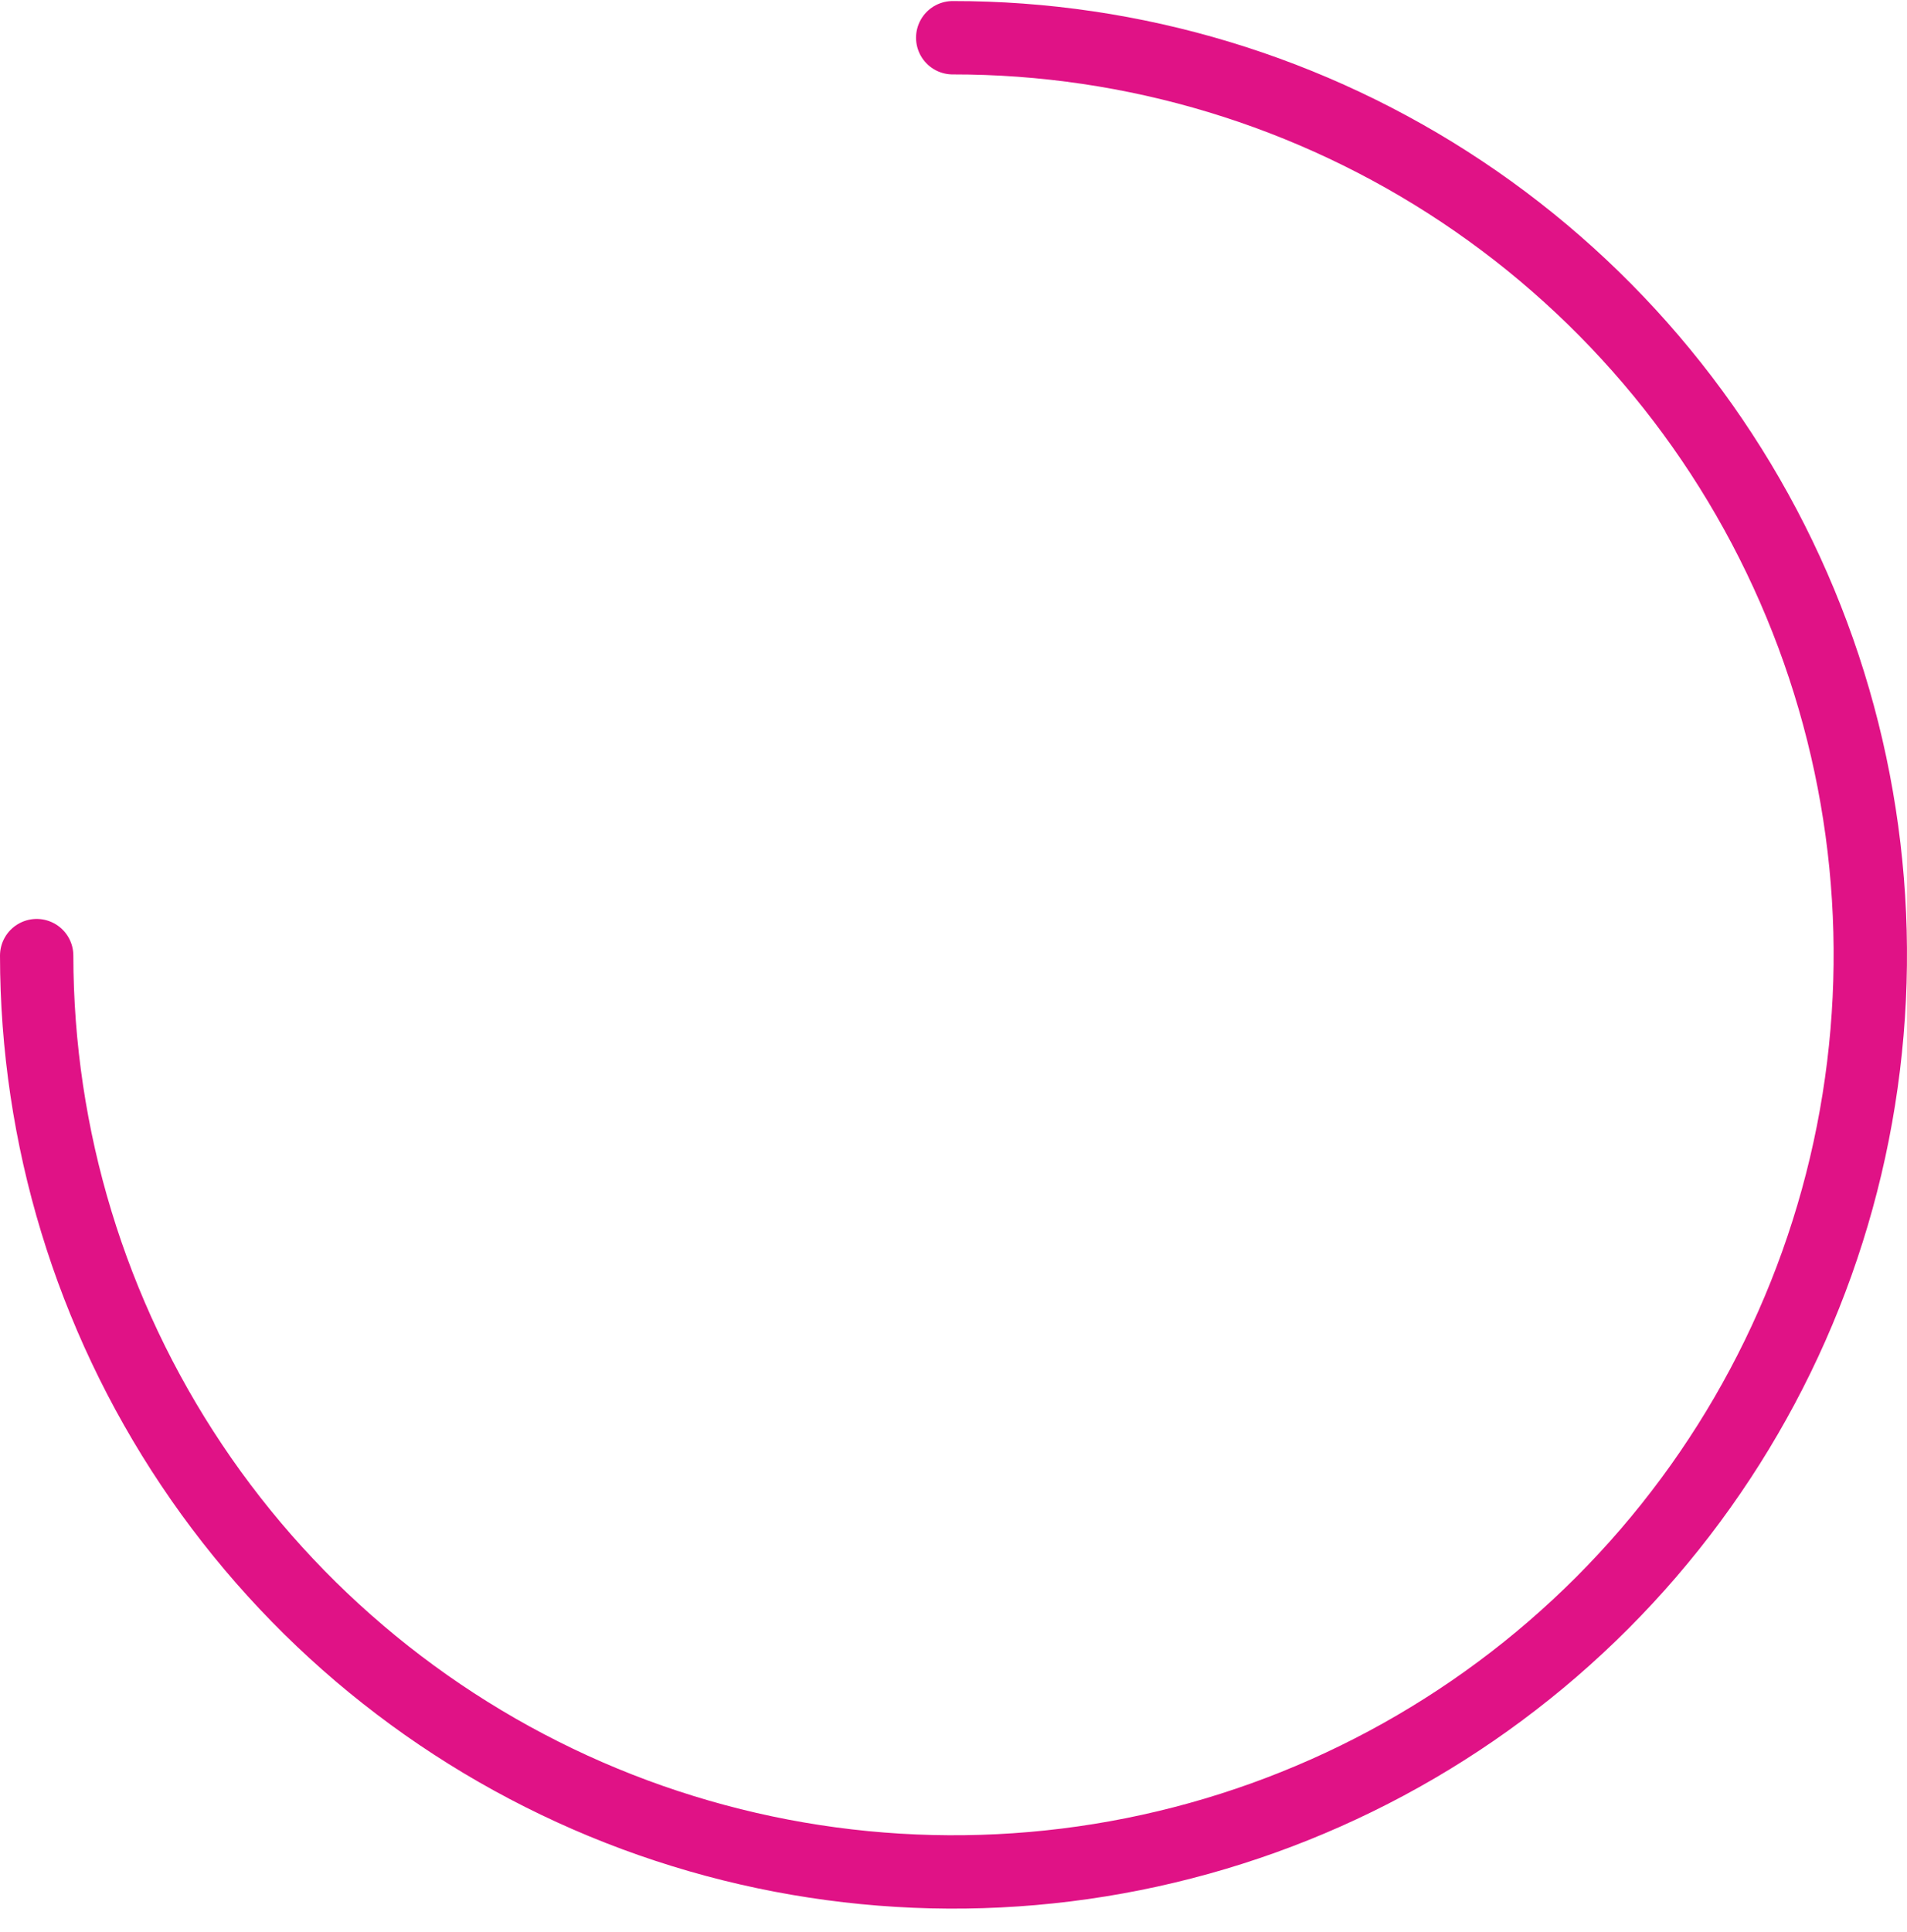 <svg width="78" height="79" viewBox="0 0 78 79" fill="none" xmlns="http://www.w3.org/2000/svg">
    <path d="M1.5 39.075C1.506 46.492 3.712 53.74 7.838 59.903C11.963 66.067 17.824 70.868 24.679 73.701C31.534 76.533 39.074 77.269 46.347 75.816C53.62 74.363 60.299 70.786 65.539 65.537C70.779 60.288 74.345 53.603 75.785 46.327C77.226 39.052 76.477 31.512 73.633 24.663C70.789 17.813 65.977 11.96 59.807 7.845C53.637 3.73 46.385 1.536 38.968 1.543" stroke="#e01286" stroke-width="3" stroke-linecap="round" stroke-linejoin="round"/>
</svg>
